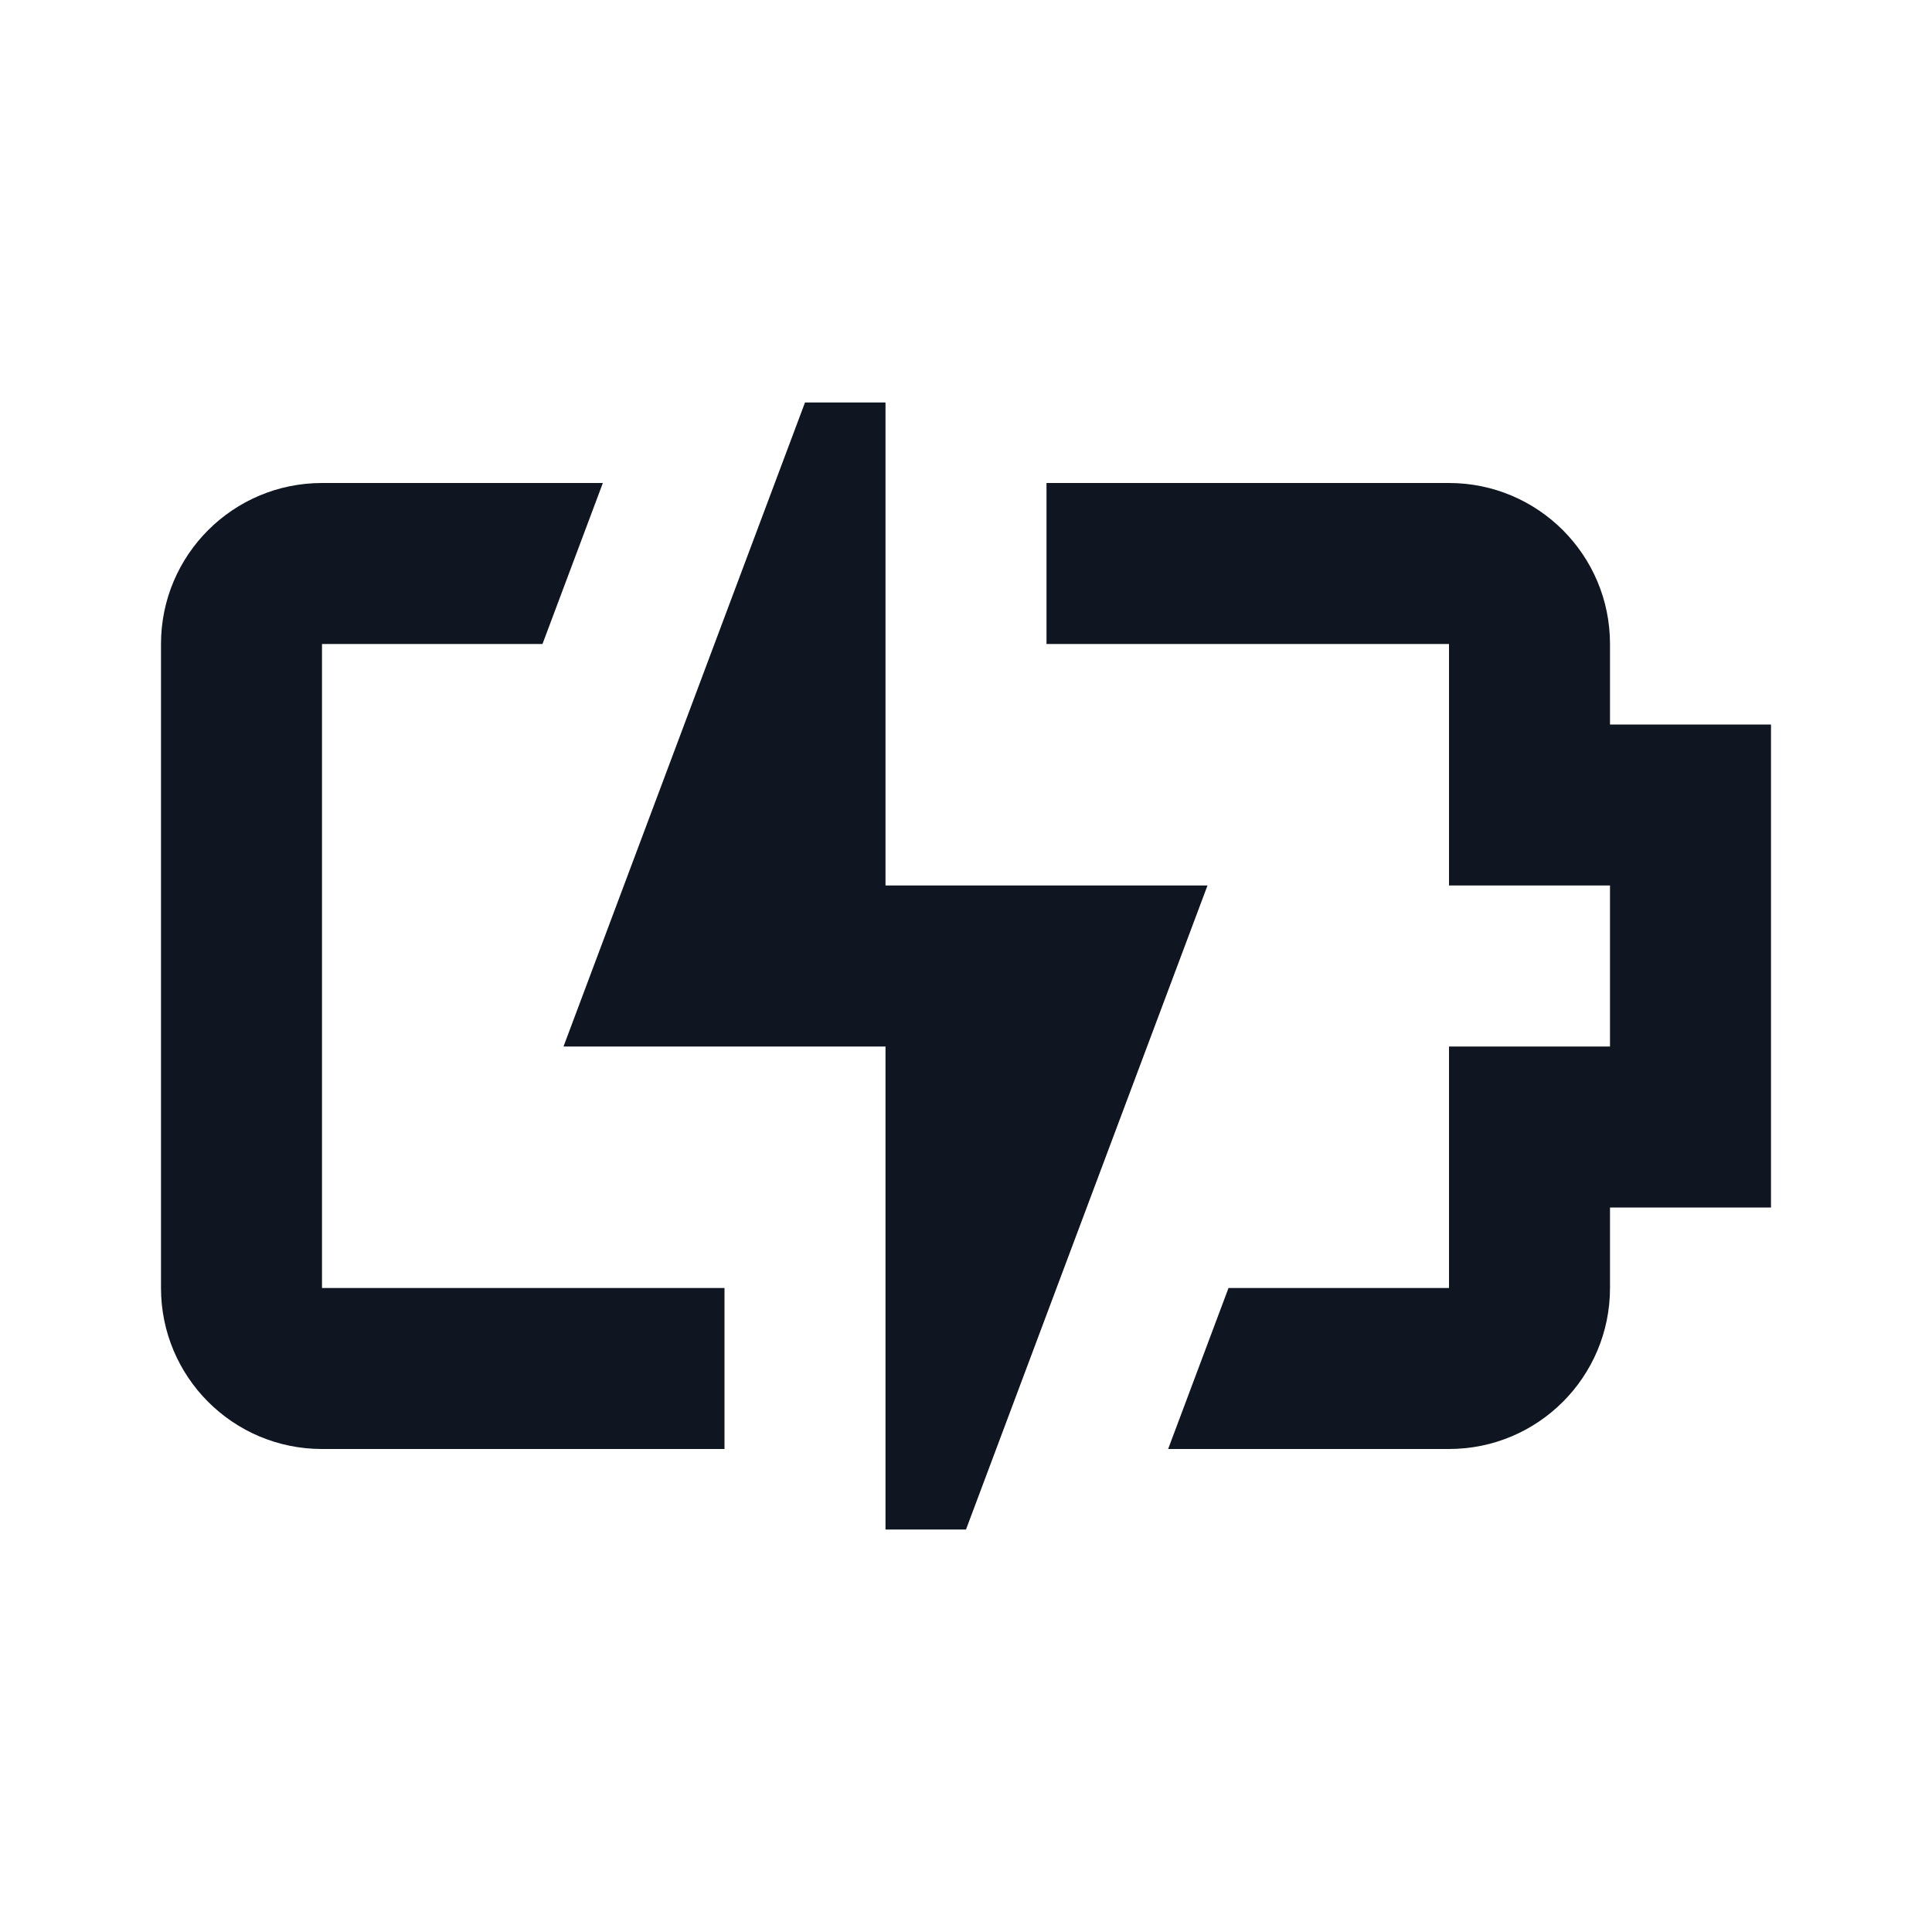<svg width="24" height="24" viewBox="0 0 24 24" fill="none" xmlns="http://www.w3.org/2000/svg">
<path d="M11 19H12L15 11H11V5H10L7 13H11V19Z" fill="#0F1621"/>
<path d="M9 16V18H4C2.895 18 2 17.105 2 16V8C2 6.895 2.895 6 4 6H7.489L6.739 8H4V16H9Z" fill="#0F1621"/>
<path d="M18 18H14.511L15.261 16H18V13H20V11H18V8H13V6H18C19.105 6 20 6.895 20 8V9H22V15H20V16C20 17.105 19.105 18 18 18Z" fill="#0F1621"/>
</svg>
